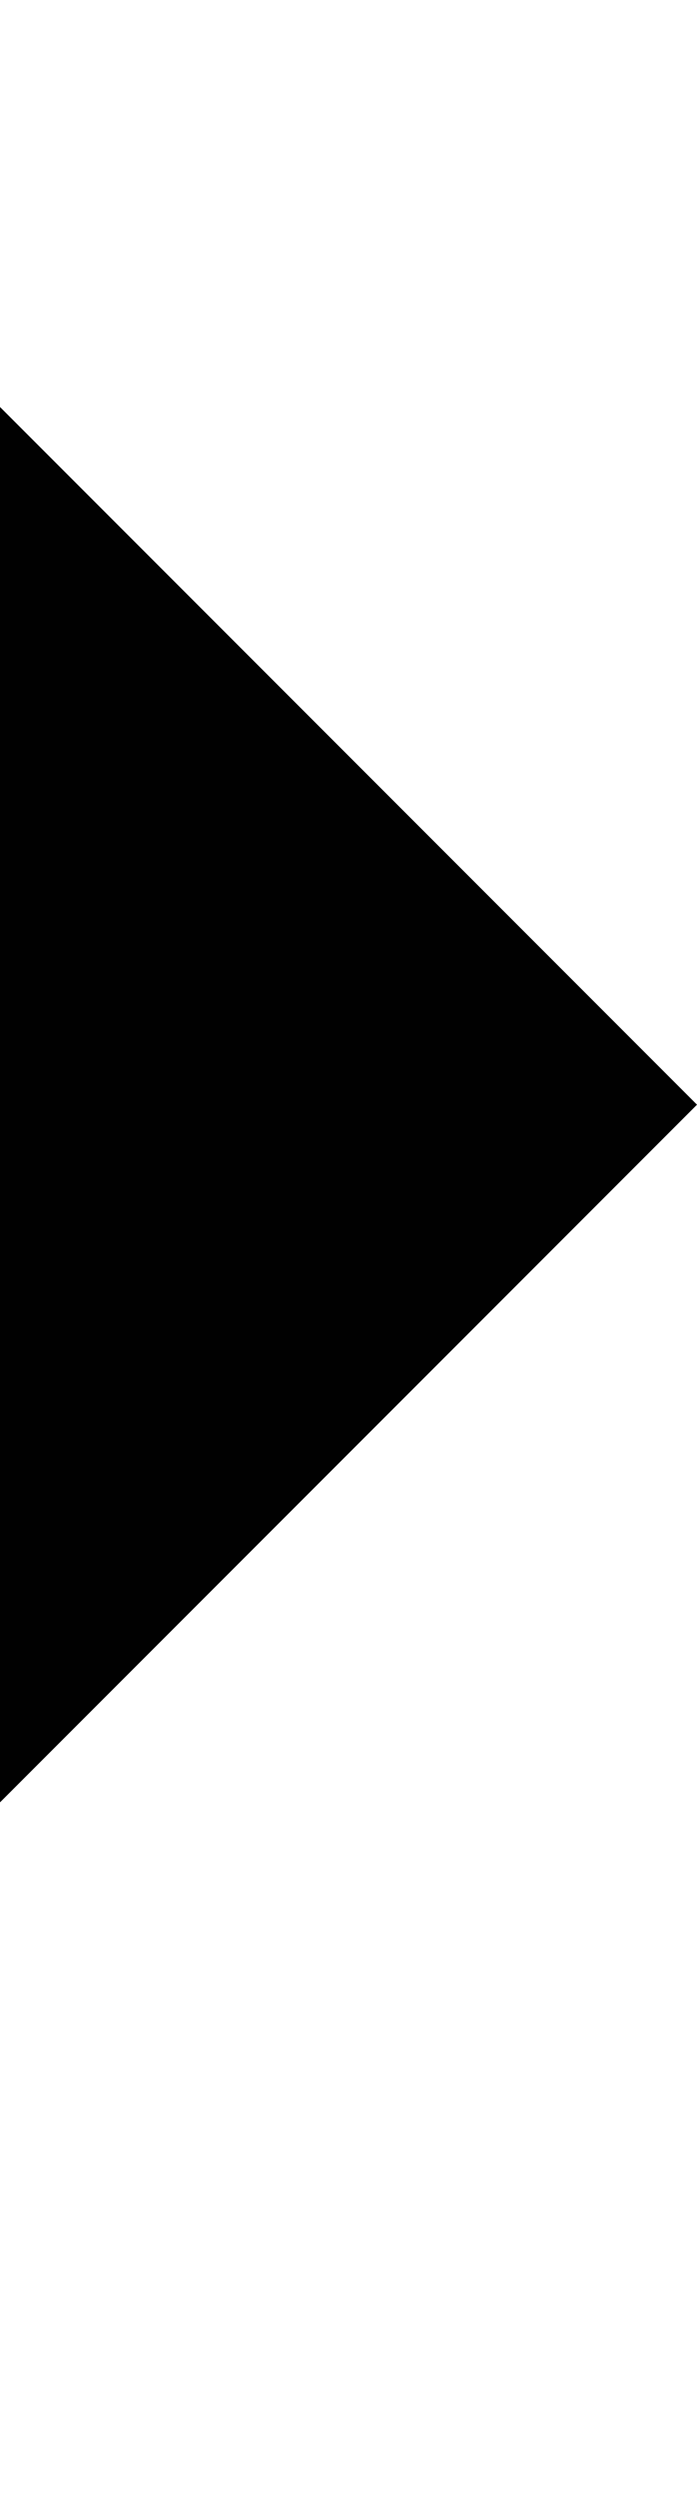 <?xml version="1.0" encoding="iso-8859-1"?>
<!-- Generator: Adobe Illustrator 15.0.0, SVG Export Plug-In . SVG Version: 6.00 Build 0)  -->
<!DOCTYPE svg PUBLIC "-//W3C//DTD SVG 1.1//EN" "http://www.w3.org/Graphics/SVG/1.1/DTD/svg11.dtd">
<svg version="1.1" id="Layer_1" xmlns="http://www.w3.org/2000/svg" xmlns:xlink="http://www.w3.org/1999/xlink" x="0px" y="0px"
	 width="12px" height="43px" viewBox="0 0 12 43" style="enable-background:new 0 0 12 43;" xml:space="preserve">
<g>
	<polygon style="fill:#010101;" points="12,19 0,7 0,31 	"/>
</g>
</svg>
